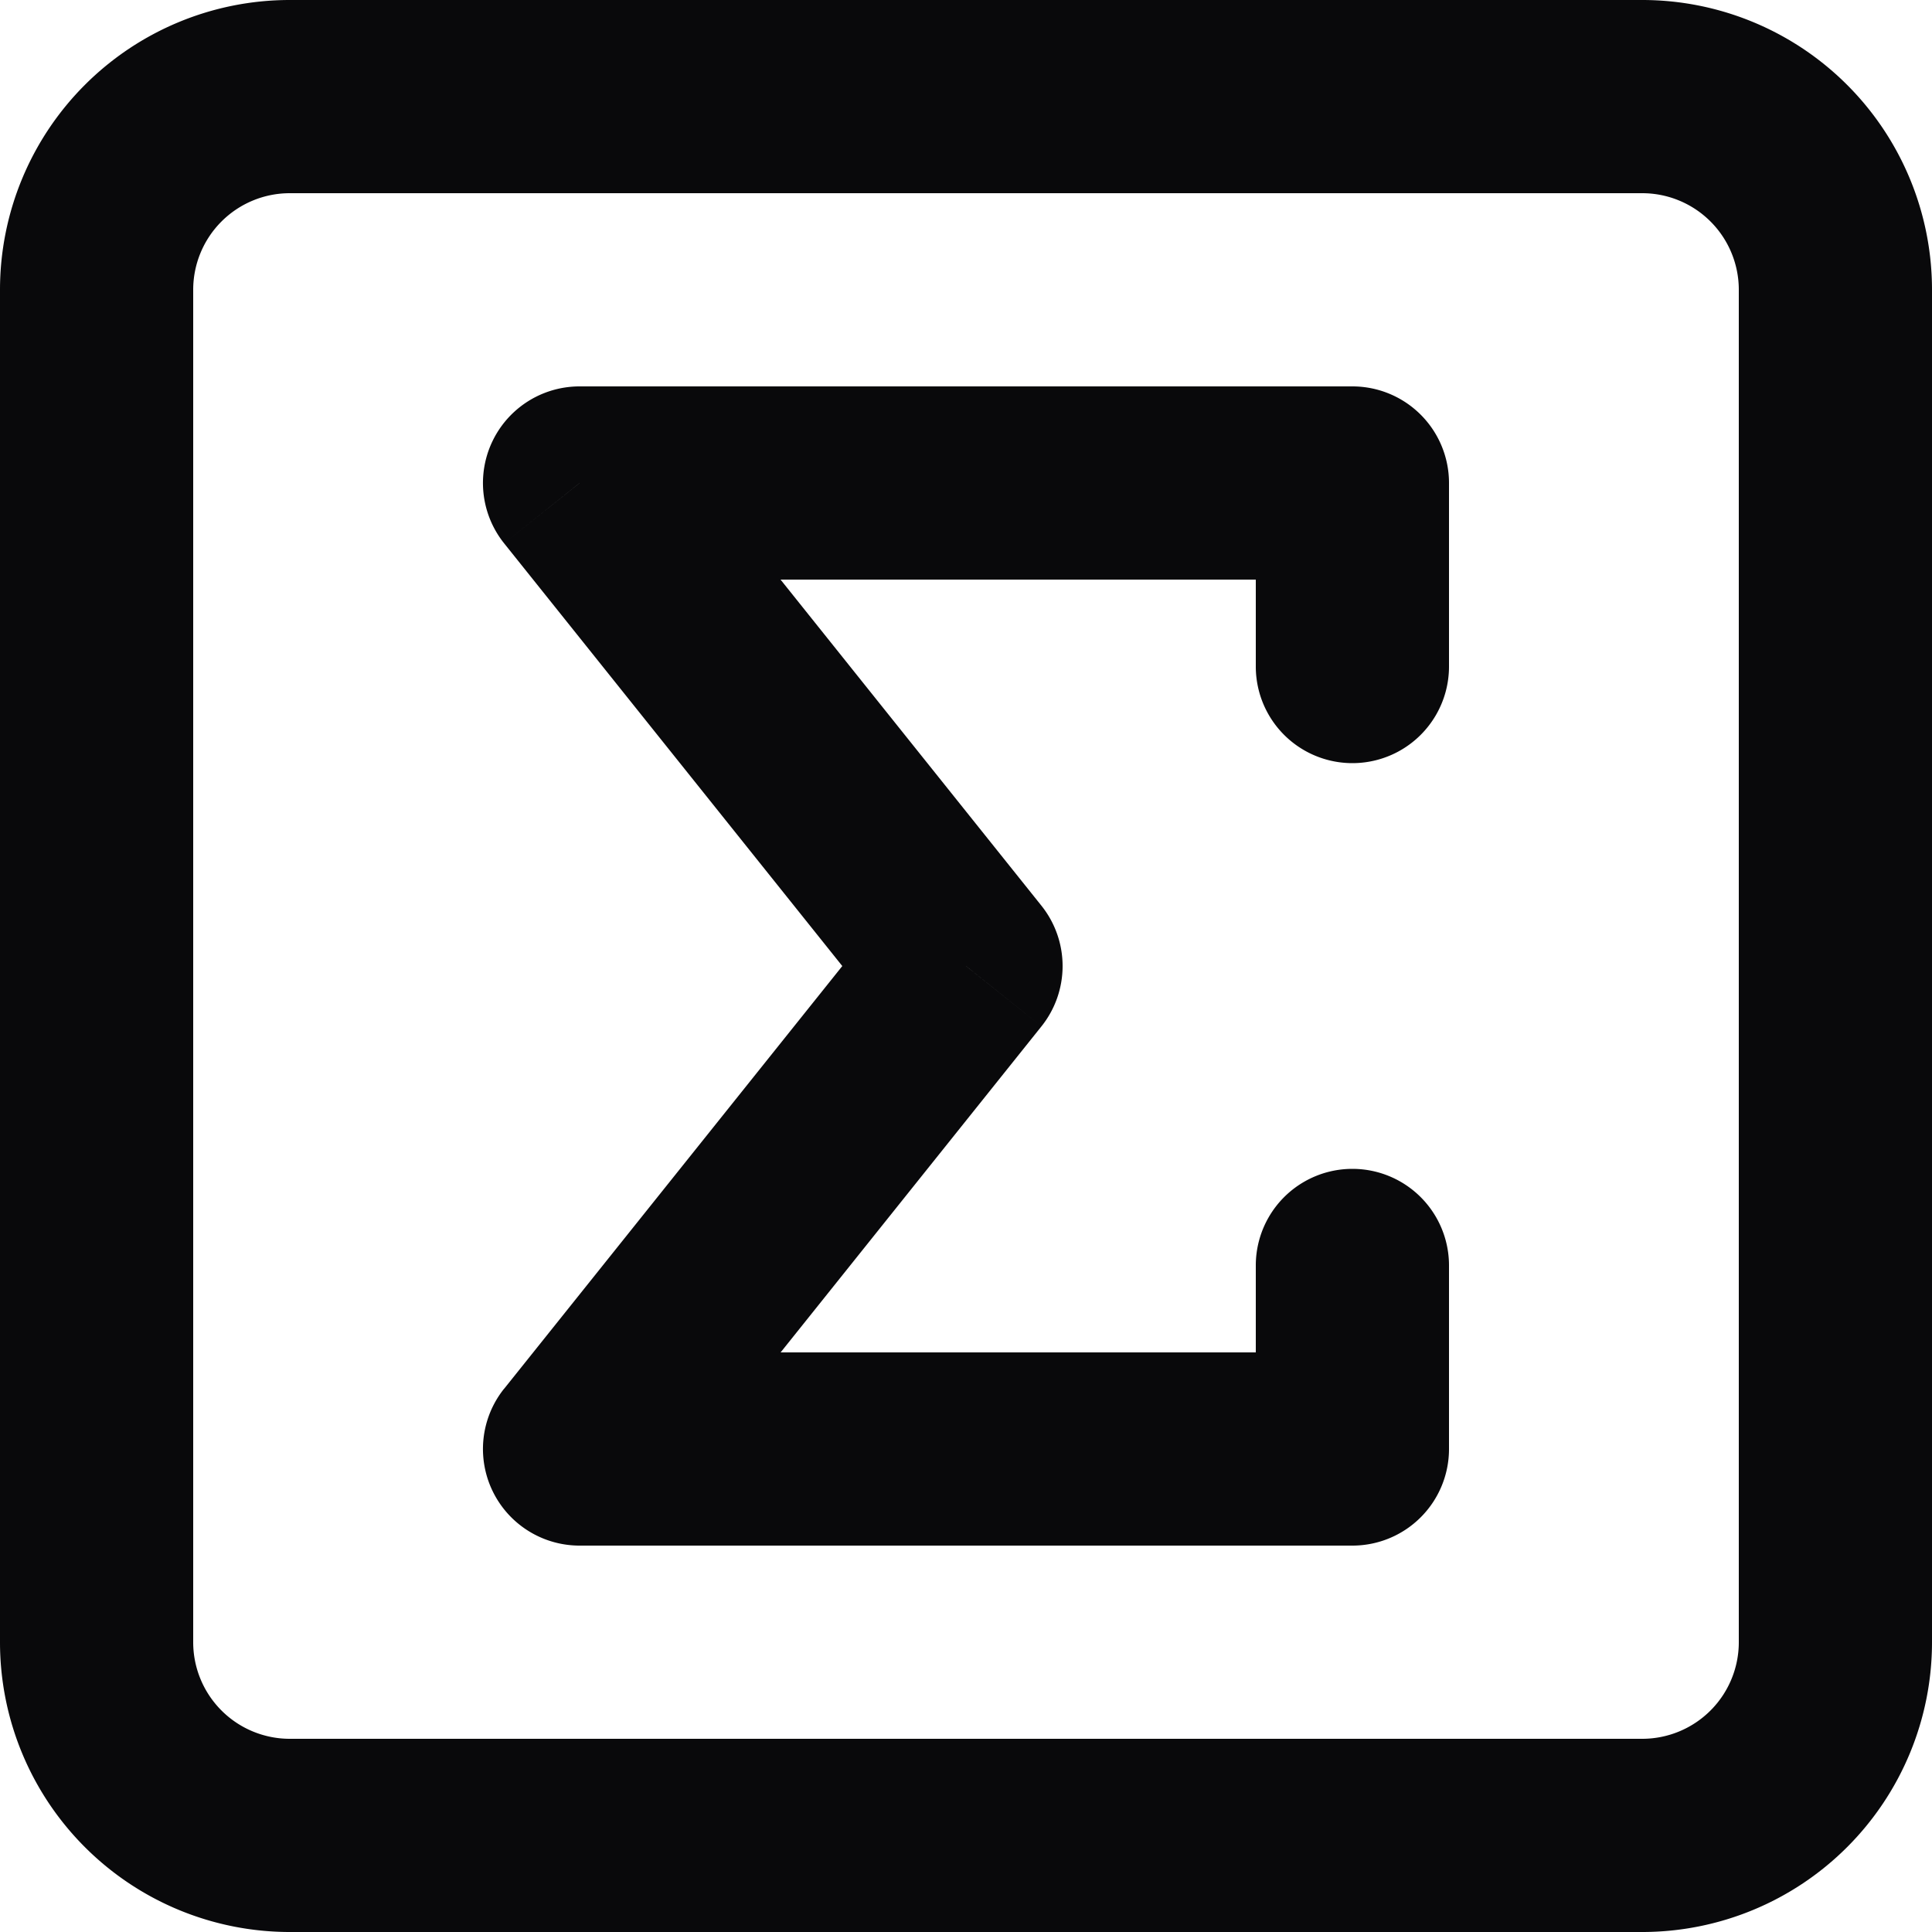 <svg id="square-sigma" xmlns="http://www.w3.org/2000/svg" width="20" height="20" viewBox="0 0 20 20">
  <path id="Vector" d="M13,6.9a1,1,0,0,0,2,0ZM14,5h1a1,1,0,0,0-1-1ZM6,5V4a1,1,0,0,0-.781,1.625Zm4,5,.781.625a1,1,0,0,0,0-1.249ZM6,15l-.781-.625A1,1,0,0,0,6,16Zm8,0v1a1,1,0,0,0,1-1Zm1-1.9a1,1,0,0,0-2,0ZM3,2H17V0H3ZM17,2a1,1,0,0,1,1,1h2a3,3,0,0,0-3-3Zm1,1V17h2V3Zm0,14a1,1,0,0,1-1,1v2a3,3,0,0,0,3-3Zm-1,1H3v2H17ZM3,18a1,1,0,0,1-1-1H0a3,3,0,0,0,3,3ZM2,17V3H0V17ZM2,3A1,1,0,0,1,3,2V0A3,3,0,0,0,0,3ZM15,6.9V5H13V6.9ZM14,4H6V6h8ZM5.219,5.625l4,5,1.562-1.249-4-5Zm4,3.751-4,5,1.562,1.249,4-5ZM6,16h8V14H6Zm9-1V13.1H13V15Z" fill="#09090b"/>
</svg>

